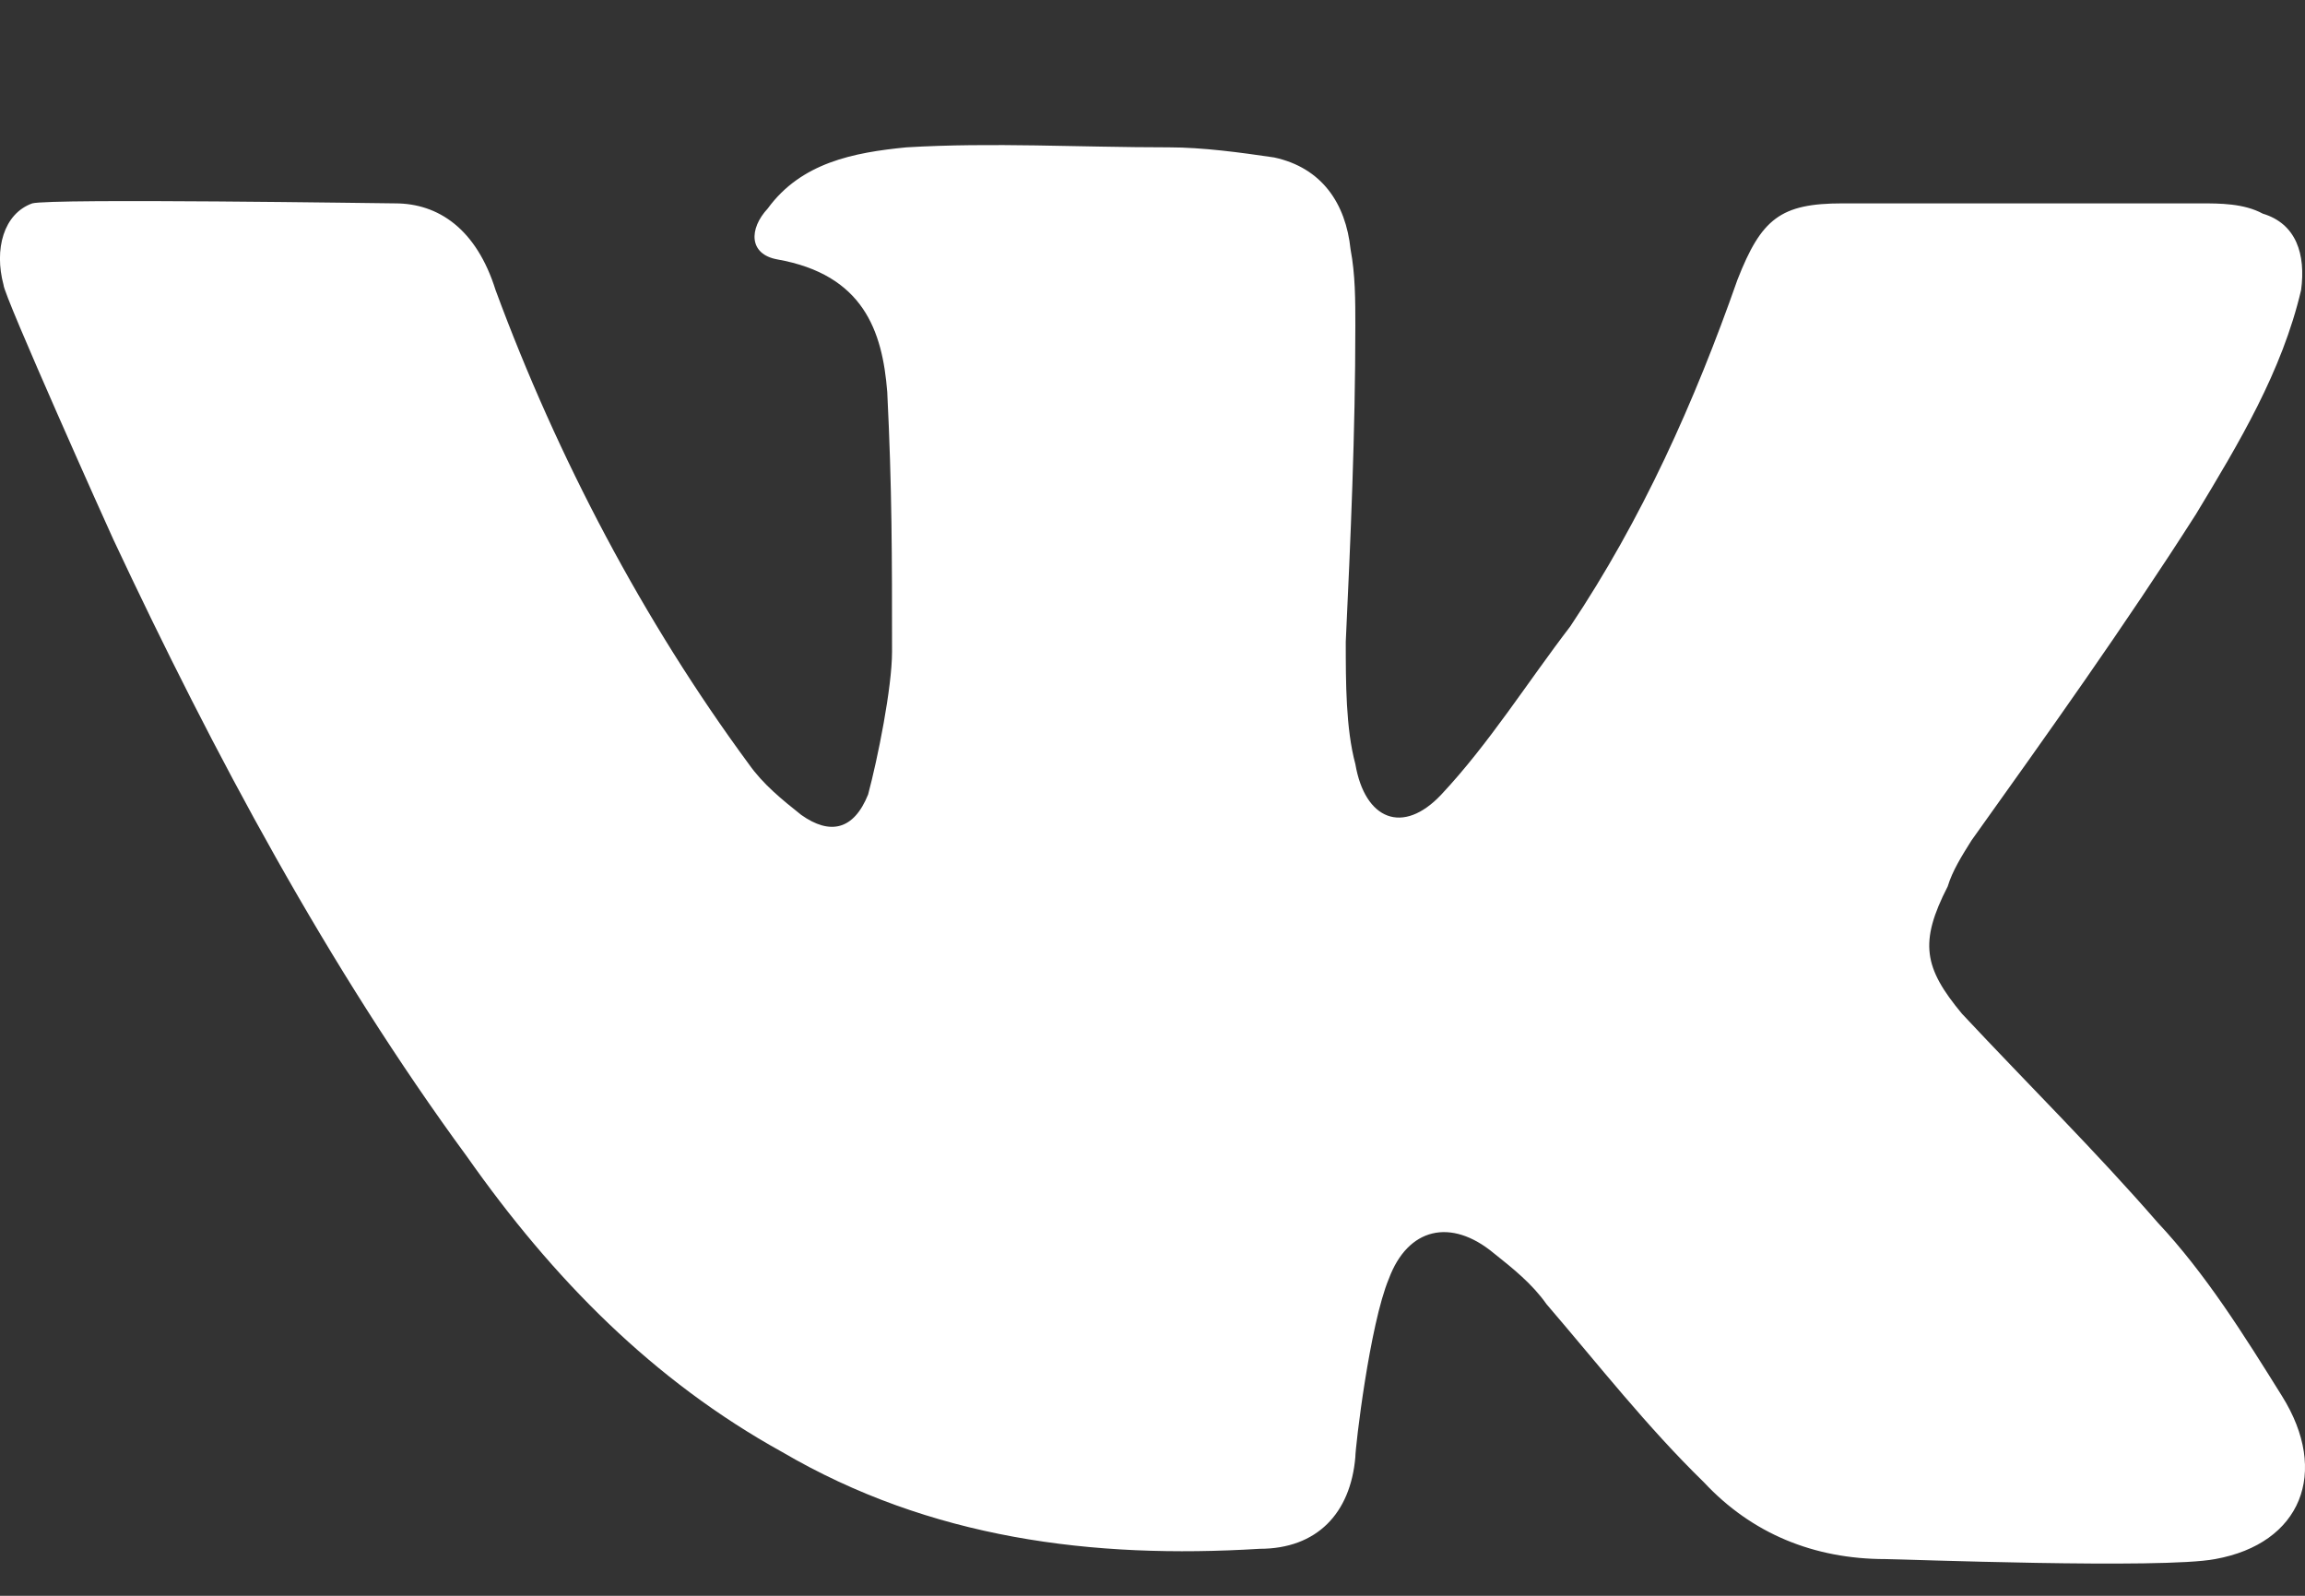 <svg width="13" height="9" viewBox="0 0 13 9" fill="none" xmlns="http://www.w3.org/2000/svg">
<rect x="0" y="0" width="13" height="9" fill="#333333" stroke="none"/>
<path d="M2.795 1.636C3.145 2.584 3.63 3.504 4.223 4.309C4.304 4.424 4.411 4.51 4.519 4.596C4.681 4.711 4.815 4.682 4.896 4.481C4.95 4.28 5.031 3.878 5.031 3.676C5.031 3.13 5.031 2.757 5.004 2.211C4.977 1.866 4.869 1.549 4.384 1.463C4.223 1.434 4.223 1.291 4.33 1.176C4.519 0.917 4.815 0.86 5.112 0.831C5.597 0.802 6.082 0.831 6.593 0.831C6.782 0.831 6.997 0.86 7.186 0.888C7.455 0.946 7.59 1.147 7.617 1.406C7.644 1.549 7.644 1.693 7.644 1.837C7.644 2.44 7.617 3.044 7.59 3.619C7.59 3.849 7.59 4.108 7.644 4.309C7.698 4.625 7.913 4.711 8.129 4.481C8.398 4.194 8.614 3.849 8.856 3.533C9.26 2.929 9.557 2.268 9.799 1.578C9.934 1.233 10.042 1.147 10.392 1.147C11.065 1.147 11.739 1.147 12.412 1.147C12.52 1.147 12.655 1.147 12.762 1.205C12.951 1.262 13.005 1.434 12.978 1.636C12.87 2.096 12.628 2.498 12.385 2.9C11.981 3.533 11.55 4.136 11.119 4.74C11.065 4.826 11.011 4.912 10.985 4.999C10.823 5.315 10.85 5.458 11.065 5.717C11.442 6.12 11.82 6.493 12.17 6.896C12.439 7.183 12.655 7.528 12.87 7.873C13.14 8.304 12.978 8.706 12.493 8.793C12.197 8.85 10.715 8.793 10.634 8.793C10.23 8.793 9.88 8.649 9.611 8.361C9.287 8.045 9.018 7.7 8.722 7.355C8.641 7.24 8.533 7.154 8.425 7.068C8.183 6.867 7.94 6.924 7.833 7.212C7.725 7.47 7.644 8.16 7.644 8.218C7.617 8.534 7.428 8.735 7.105 8.735C6.162 8.793 5.246 8.678 4.411 8.189C3.684 7.787 3.118 7.212 2.633 6.522C1.852 5.458 1.206 4.251 0.64 3.044C0.613 2.987 0.02 1.664 0.02 1.607C-0.034 1.406 0.02 1.205 0.182 1.147C0.29 1.118 2.175 1.147 2.229 1.147C2.472 1.147 2.687 1.291 2.795 1.636Z" fill="white"/>
</svg>
